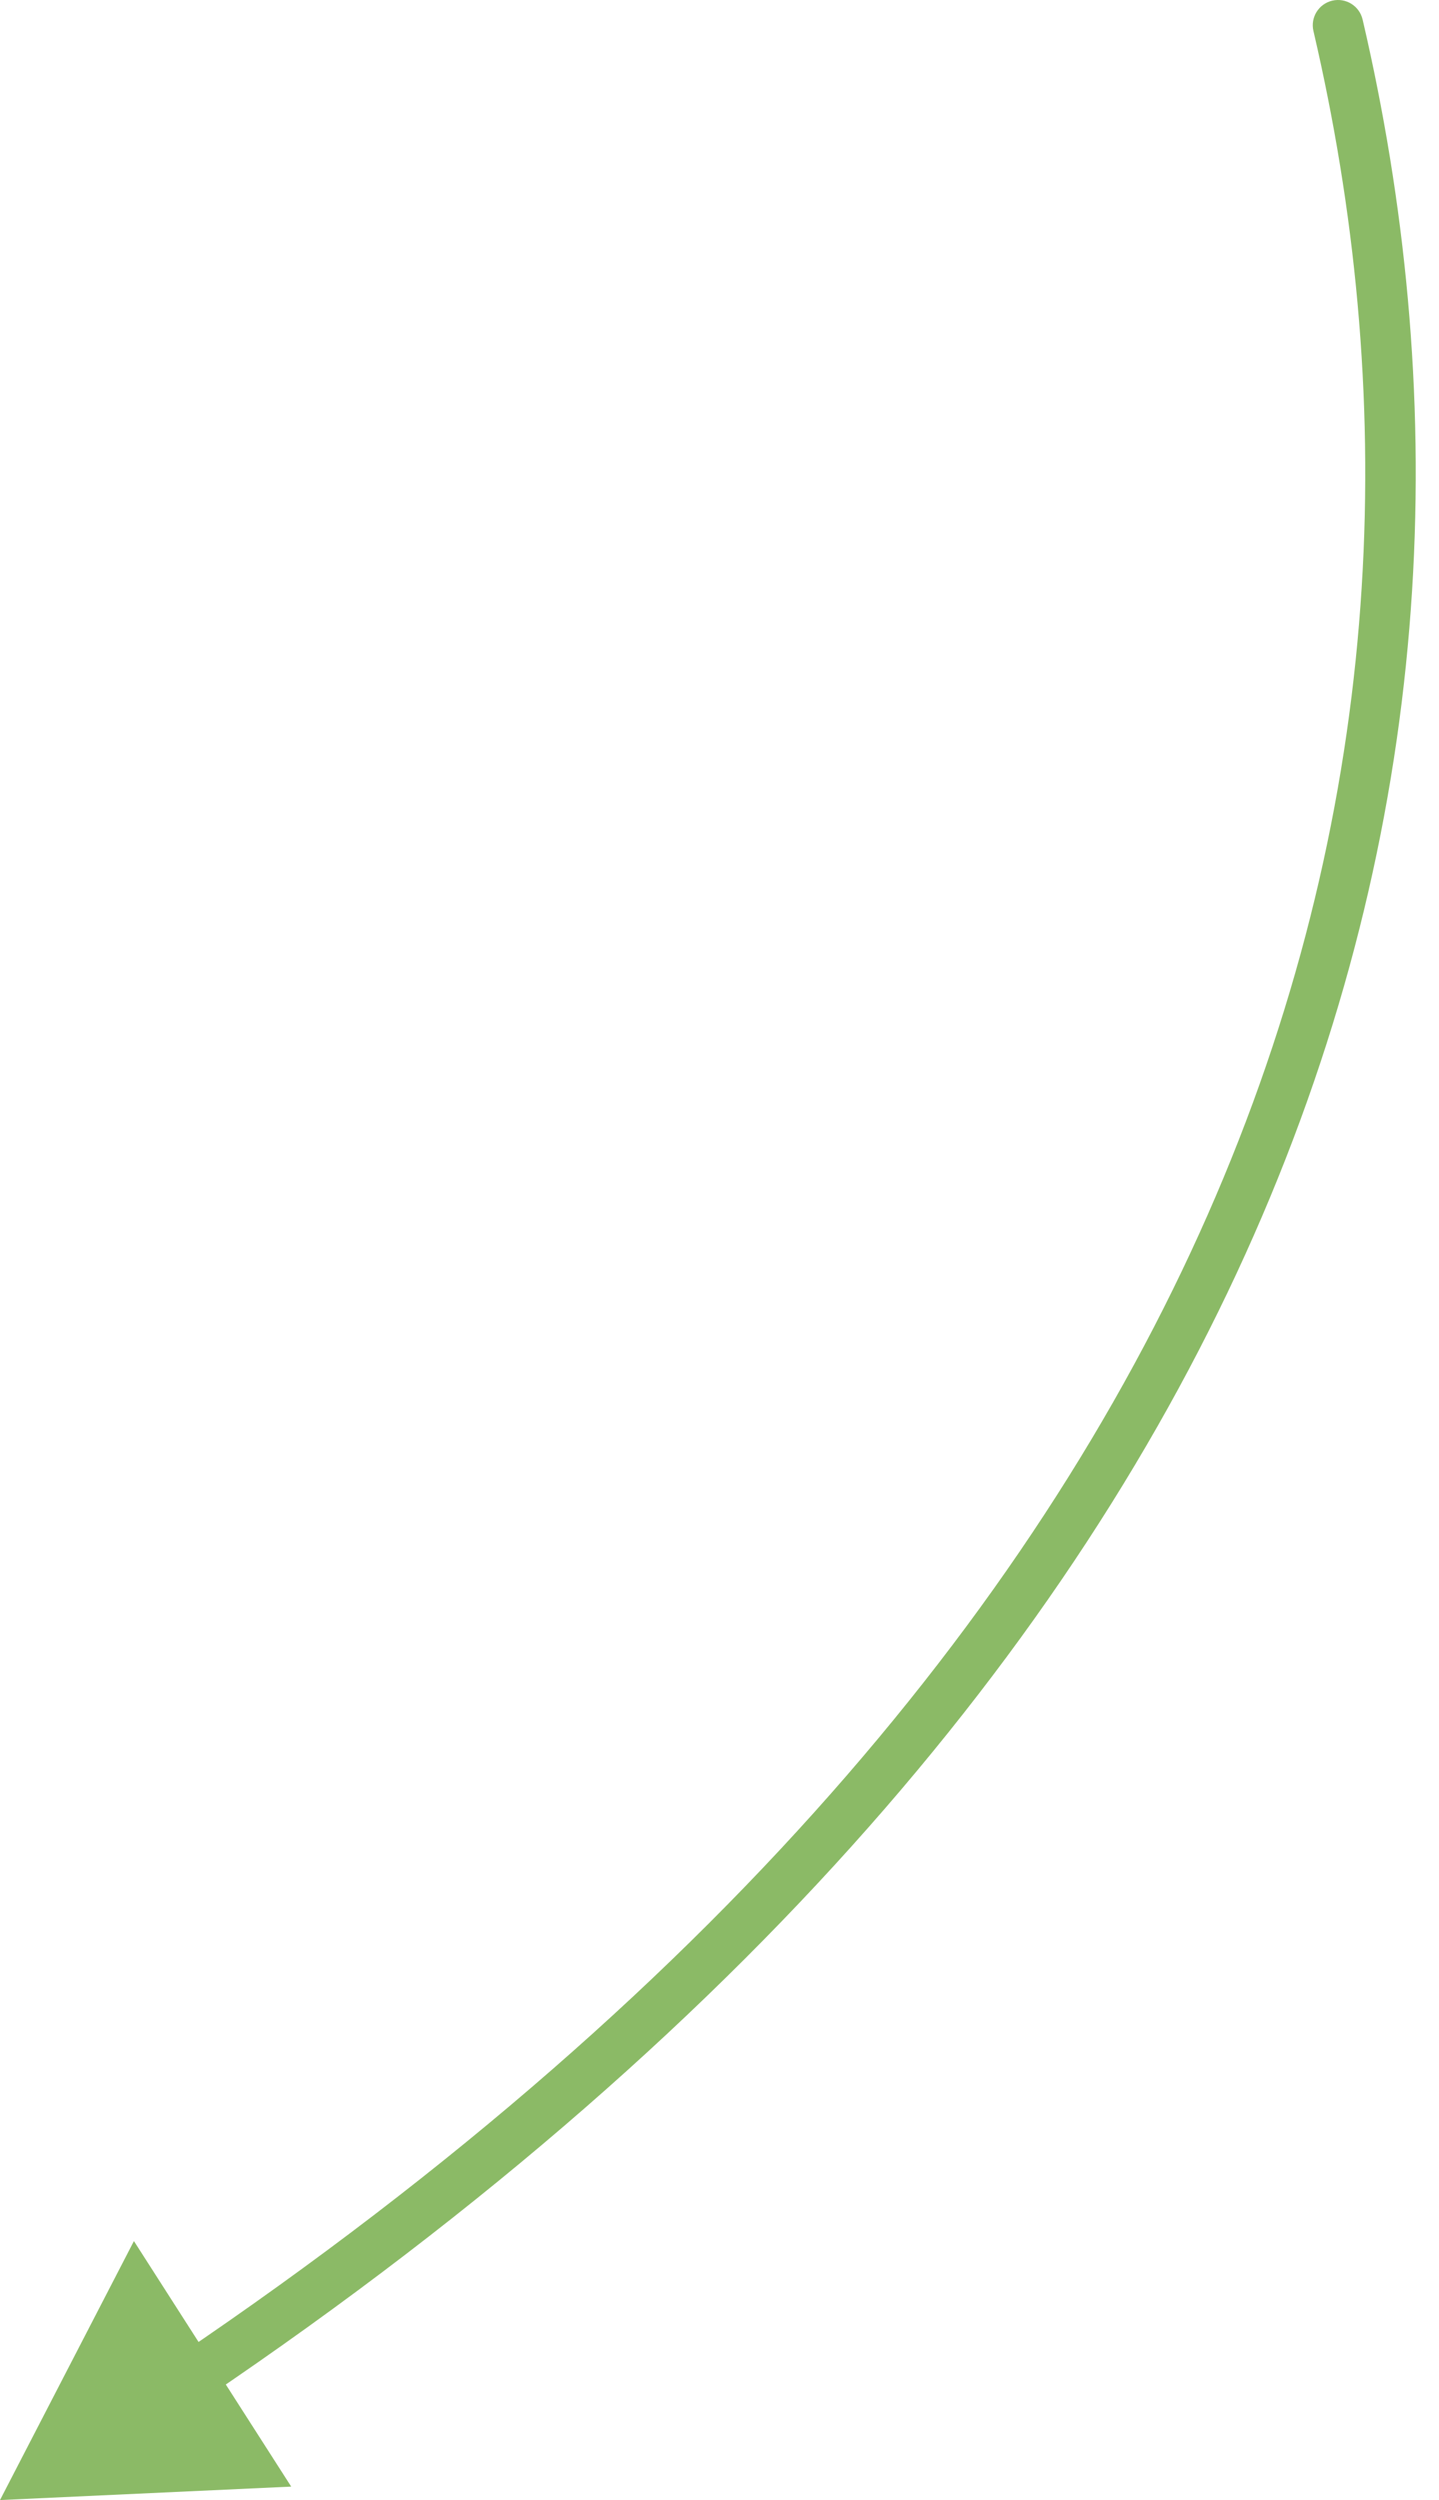 <svg width="57" height="99" viewBox="0 0 57 99" fill="none" xmlns="http://www.w3.org/2000/svg">
<path d="M53.974 0.773C53.848 0.235 53.311 -0.099 52.773 0.026C52.235 0.152 51.901 0.689 52.026 1.227L53.974 0.773ZM0 99L11.535 98.467L5.305 88.744L0 99ZM52.026 1.227C55.304 15.275 55.027 30.857 48.471 46.624C41.914 62.395 29.046 78.426 7.018 93.316L8.138 94.973C30.421 79.911 43.582 63.594 50.318 47.392C57.055 31.188 57.334 15.174 53.974 0.773L52.026 1.227Z" fill="#8BBA66"/>
</svg>
